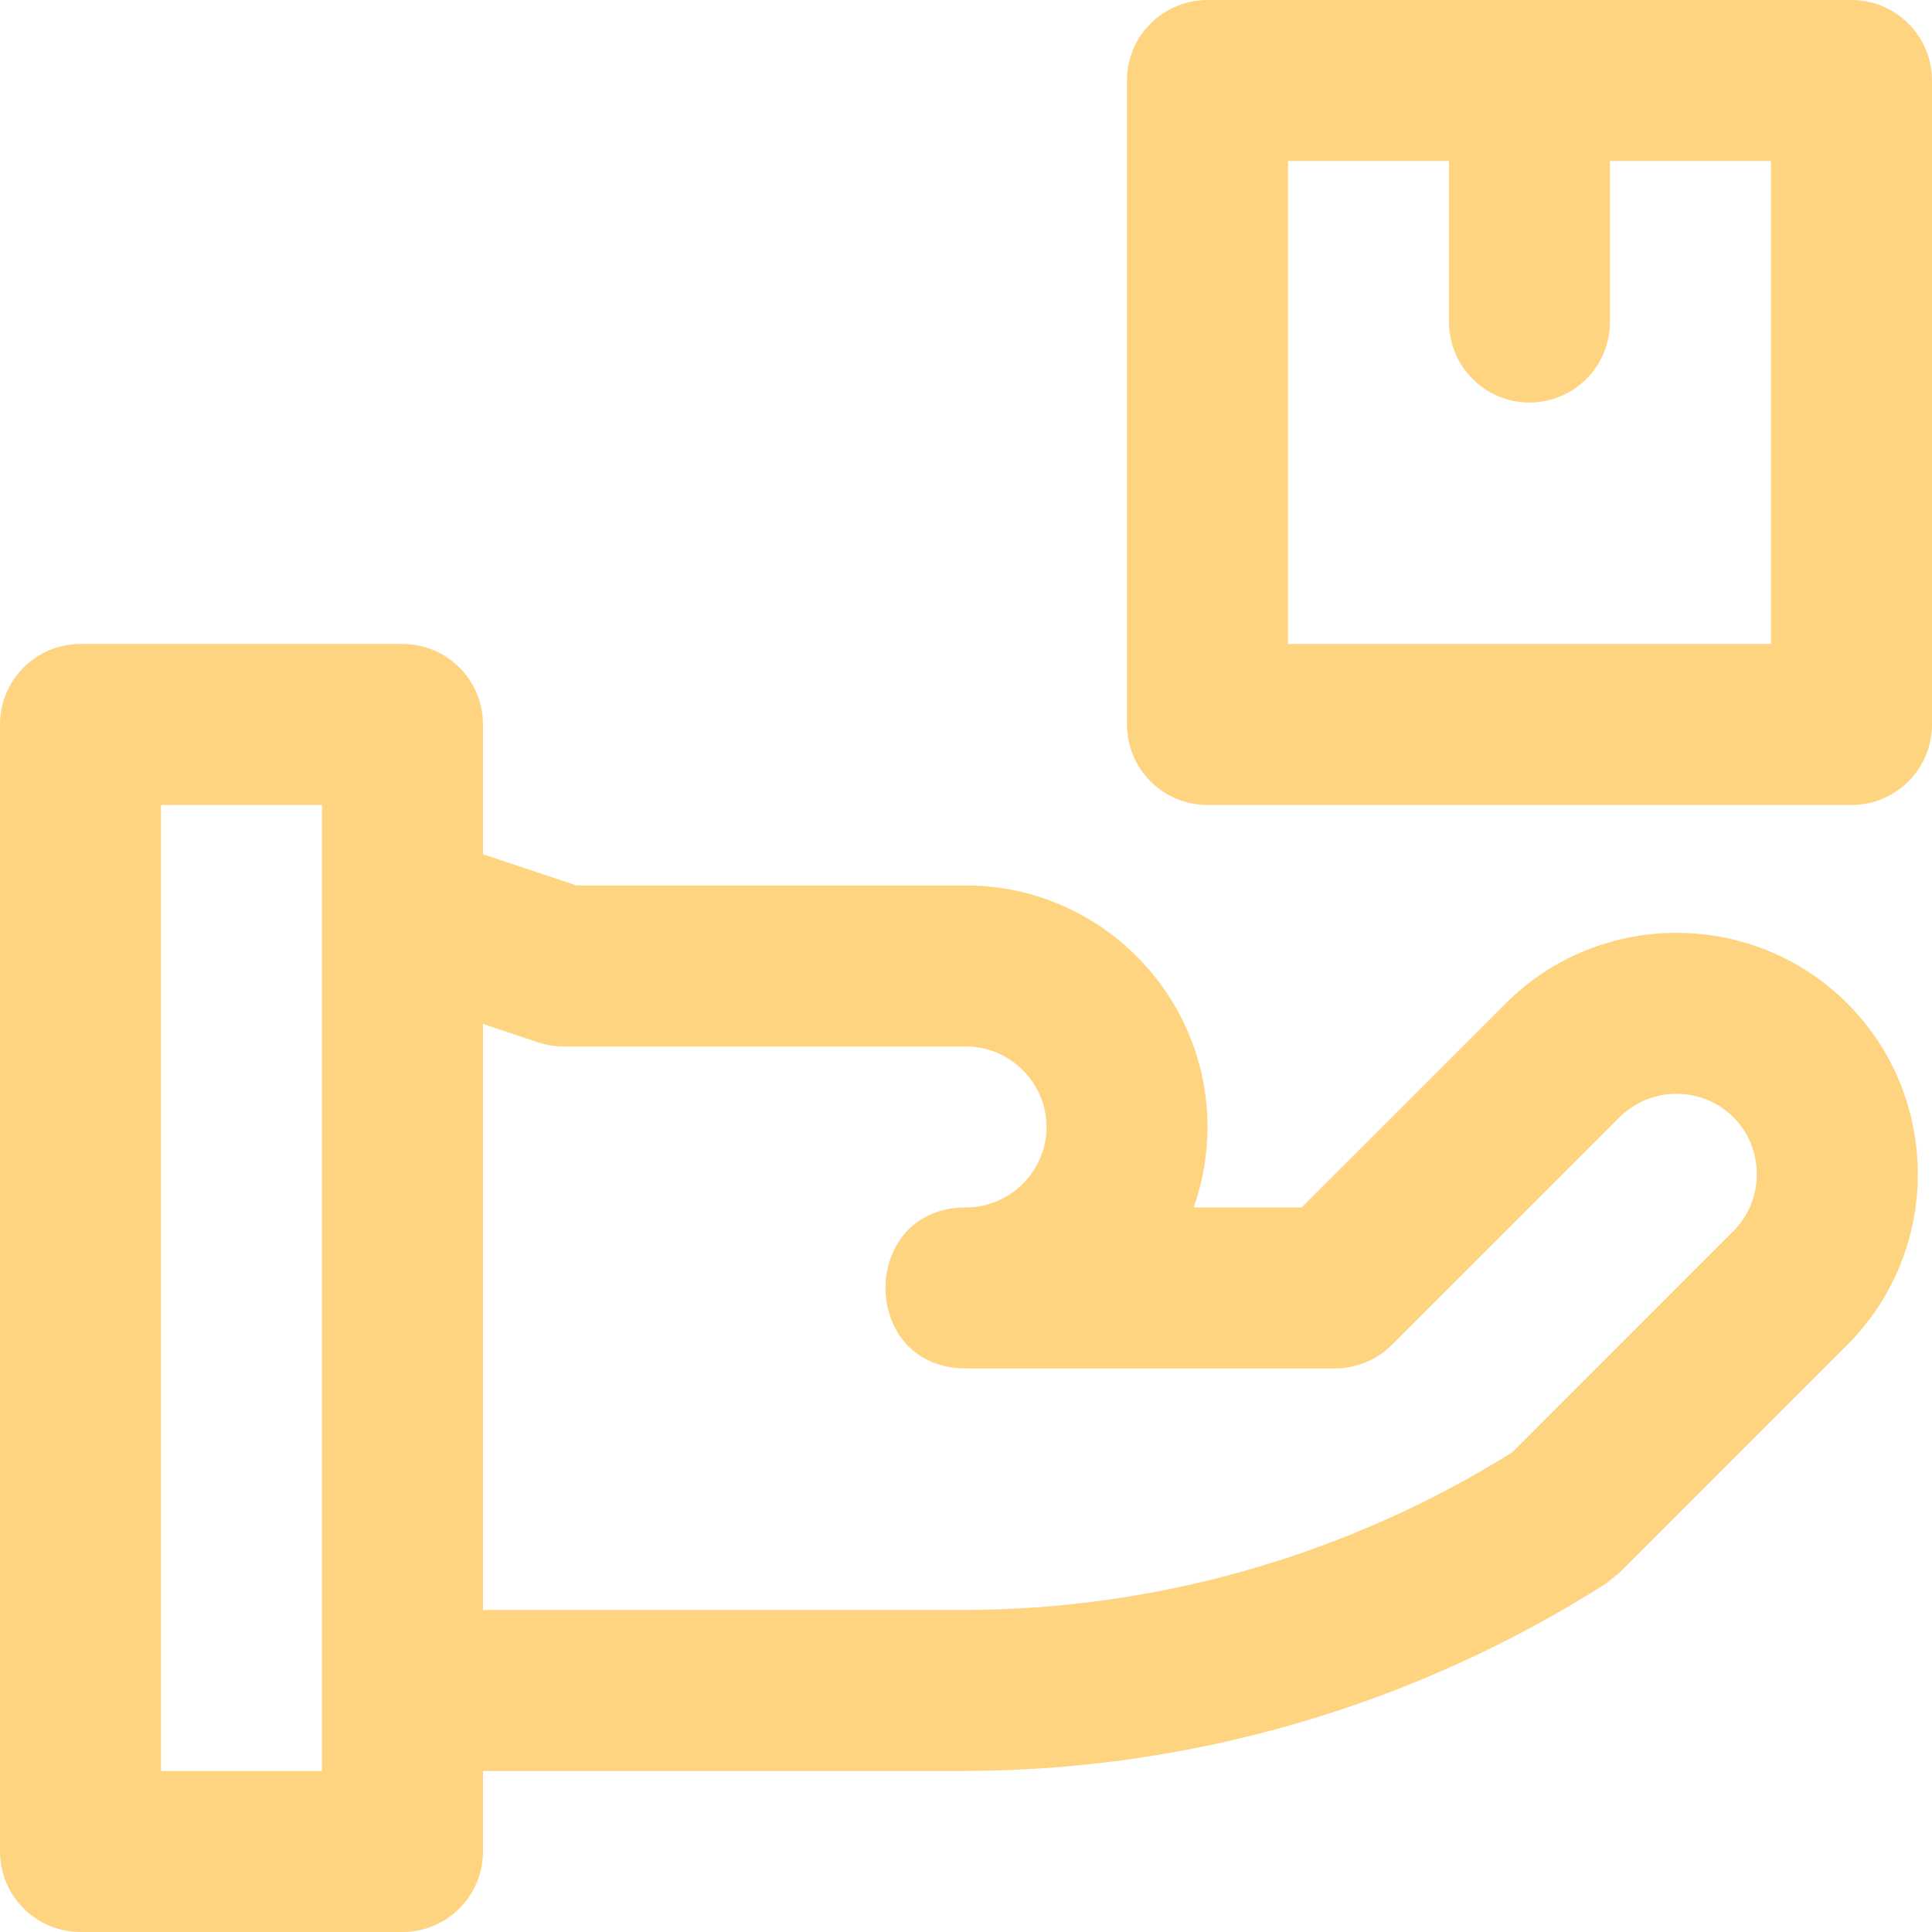 <svg width="29" height="29" viewBox="0 0 29 29" fill="none" xmlns="http://www.w3.org/2000/svg">
<path d="M22.601 15.062L19.538 18.124H17.918C18.052 17.746 18.125 17.339 18.125 16.916C18.125 14.919 16.497 13.291 14.5 13.291H8.654L7.25 12.823V10.875C7.25 10.207 6.709 9.666 6.042 9.666H1.208C0.541 9.666 0 10.207 0 10.875V27.791C0 28.459 0.541 29 1.208 29H6.042C6.709 29 7.25 28.459 7.25 27.791V26.583H14.447C17.868 26.583 21.218 25.607 24.105 23.771L24.311 23.605L27.728 20.187C29.14 18.777 29.14 16.473 27.728 15.061C26.316 13.649 24.012 13.649 22.601 15.062ZM4.833 26.583H2.417V12.083H4.833V26.583H4.833ZM26.02 18.478L22.698 21.801C20.223 23.346 17.365 24.166 14.447 24.166H7.25V15.37L8.077 15.646C8.2 15.687 8.329 15.708 8.459 15.708H14.5C15.162 15.708 15.709 16.254 15.709 16.916C15.709 17.578 15.162 18.124 14.5 18.124C12.889 18.124 12.889 20.541 14.5 20.541H20.038C20.358 20.541 20.666 20.414 20.892 20.187L24.311 16.77C24.778 16.302 25.551 16.302 26.019 16.77C26.487 17.238 26.487 18.011 26.02 18.478Z" fill="#FFD481"/>
<path d="M27.791 0H18.125C17.457 0 16.916 0.541 16.916 1.208V10.875C16.916 11.542 17.457 12.083 18.125 12.083H27.791C28.459 12.083 29 11.542 29 10.875V1.208C29 0.541 28.459 0 27.791 0ZM26.583 9.667H19.333V2.417H21.75V4.833C21.75 5.501 22.291 6.042 22.958 6.042C23.625 6.042 24.166 5.501 24.166 4.833V2.417H26.583V9.667Z" fill="#FFD481"/>
</svg>
